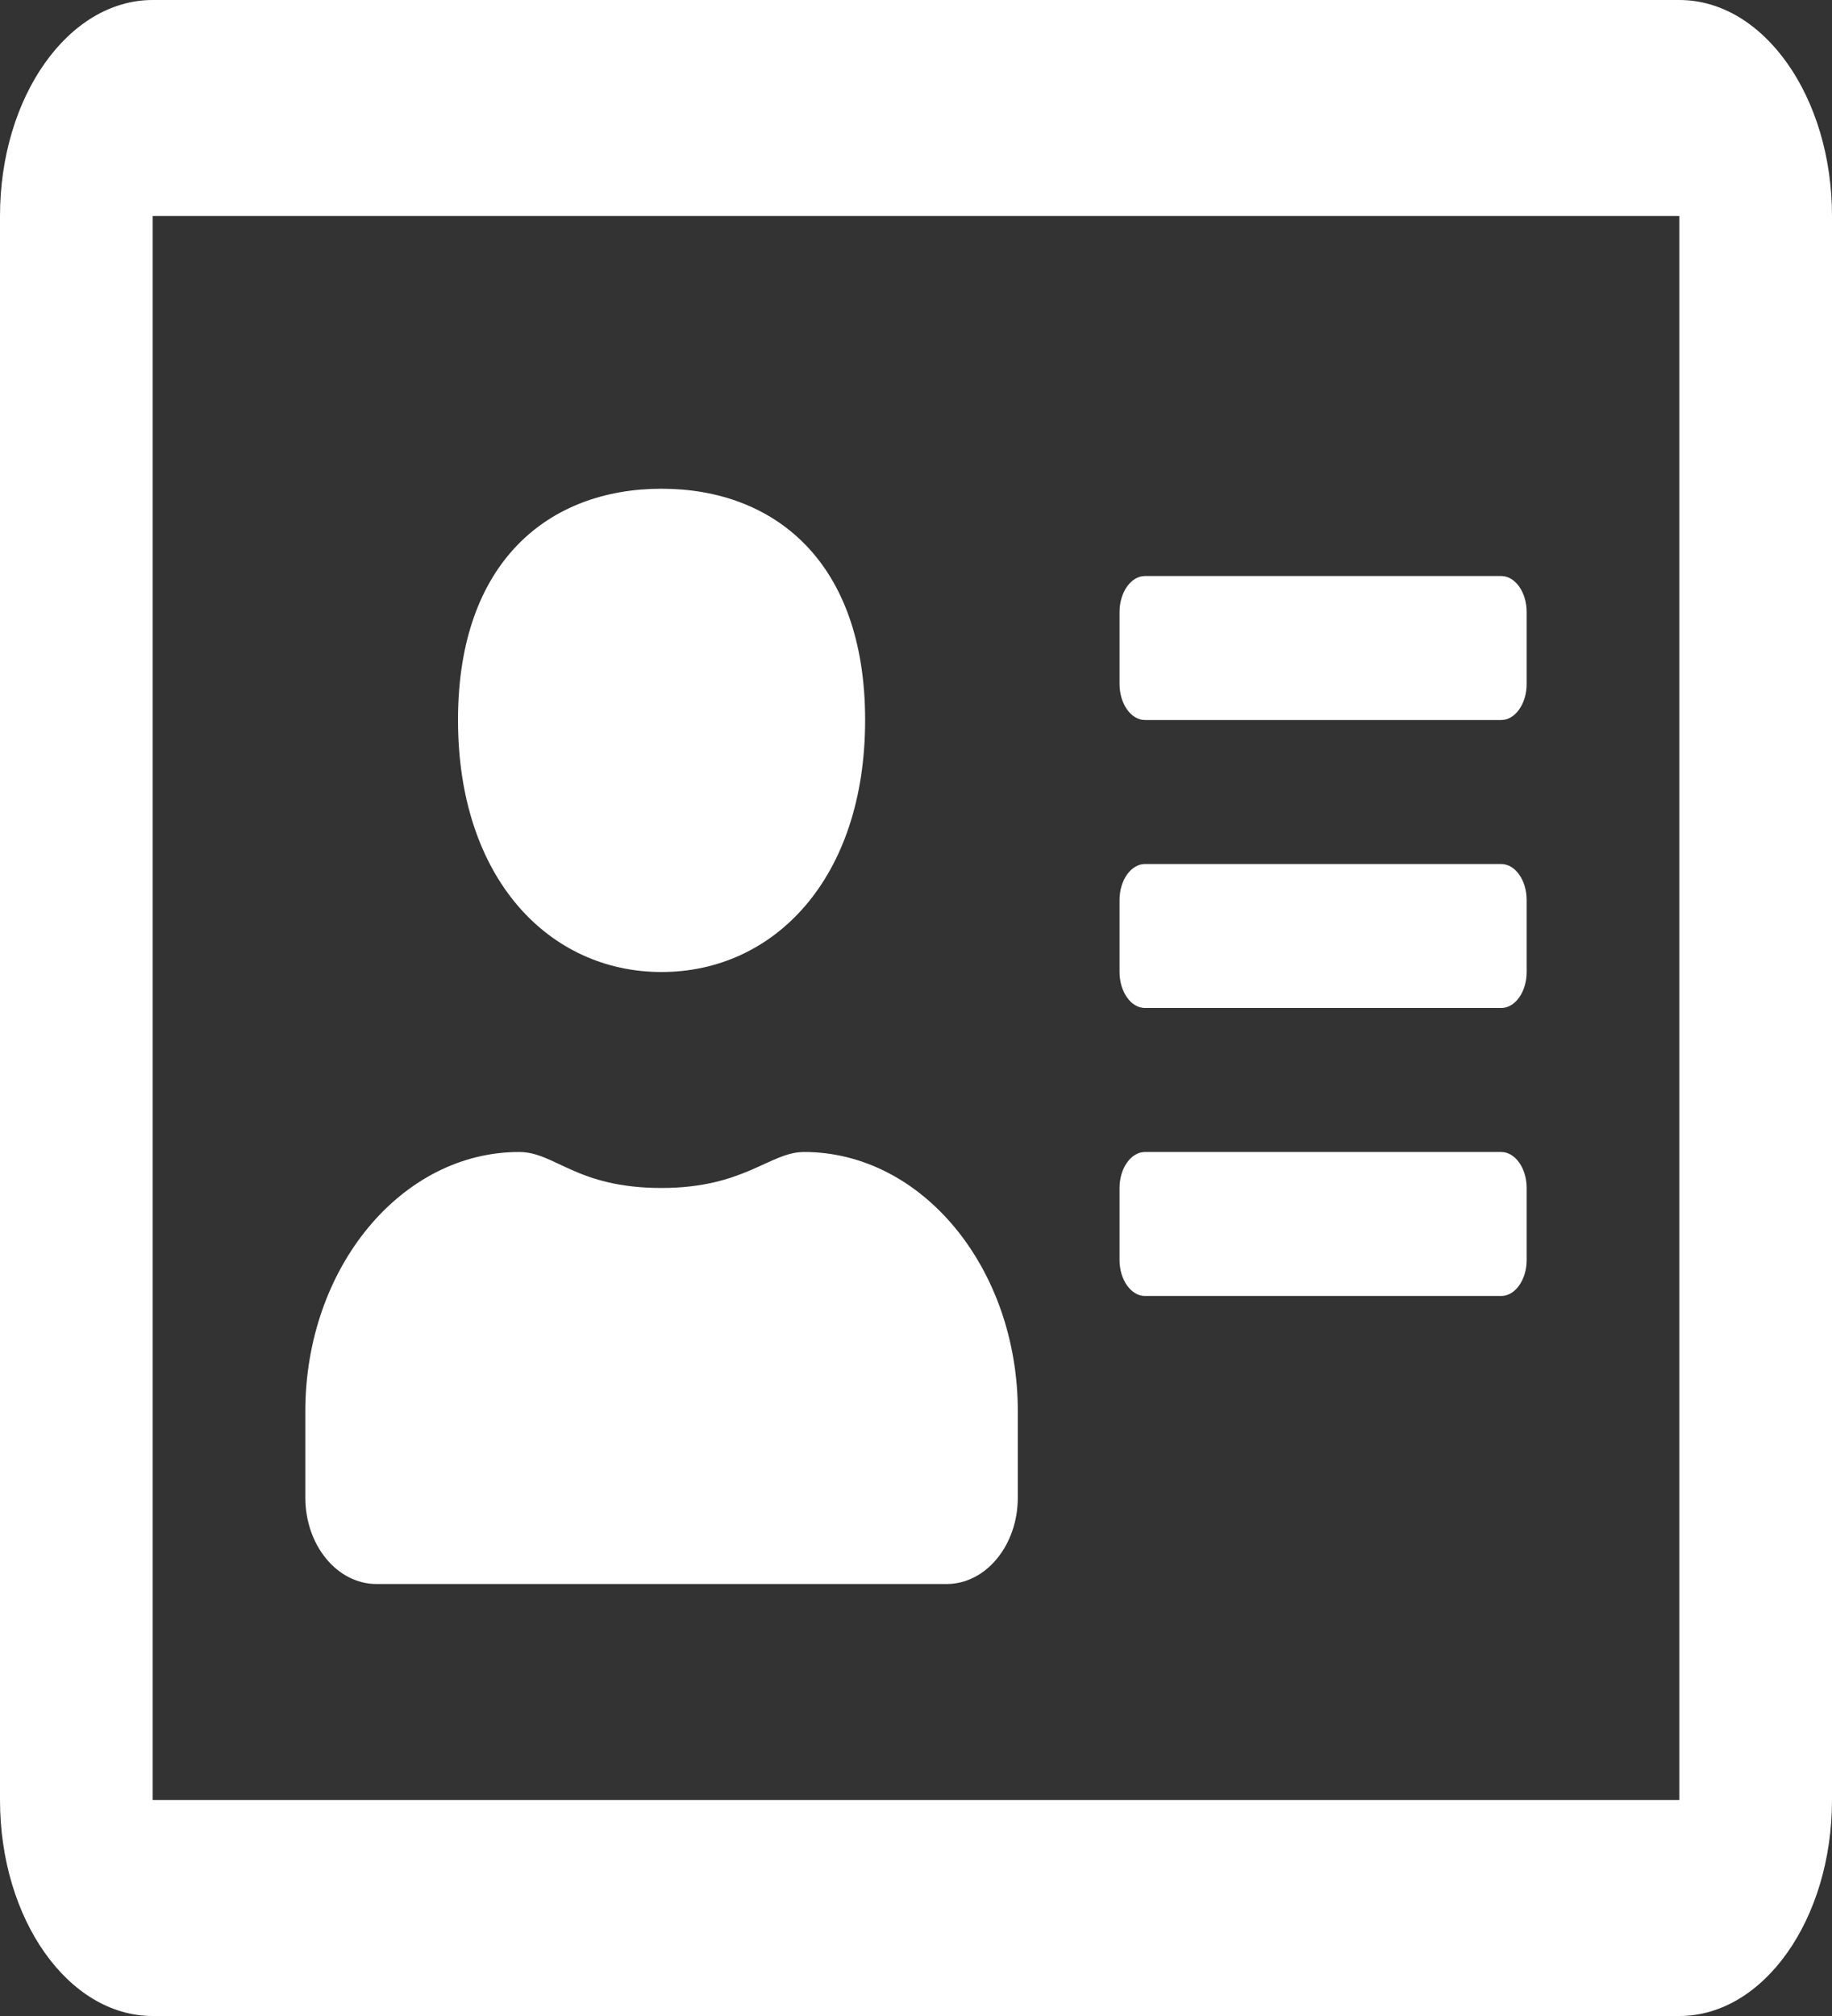 <svg width="30" height="33" viewBox="0 0 30 33" fill="none" xmlns="http://www.w3.org/2000/svg">
<rect x="0" y="0" width="30" height="33" fill="#333333" stroke="none"/>
<path d="M27.5 0H2.5C1.12 0 0 1.584 0 3.536V29.464C0 31.416 1.12 33 2.5 33H27.5C28.88 33 30 31.416 30 29.464V3.536C30 1.584 28.88 0 27.5 0ZM27.5 29.464H2.5V3.536H27.5V29.464ZM10.833 15.911C12.672 15.911 14.167 14.386 14.167 11.786C14.167 9.185 12.672 8 10.833 8C8.995 8 7.5 9.185 7.5 11.786C7.5 14.386 8.995 15.911 10.833 15.911ZM6.167 25.929H15.5C16.146 25.929 16.667 25.295 16.667 24.514V23.1C16.667 20.758 15.099 18.857 13.167 18.857C12.604 18.857 12.193 19.446 10.833 19.446C9.432 19.446 9.094 18.857 8.5 18.857C6.568 18.857 5 20.758 5 23.1V24.514C5 25.295 5.521 25.929 6.167 25.929ZM18.75 21.214H24.583C24.812 21.214 25 20.949 25 20.625V19.446C25 19.122 24.812 18.857 24.583 18.857H18.75C18.521 18.857 18.333 19.122 18.333 19.446V20.625C18.333 20.949 18.521 21.214 18.75 21.214ZM18.75 16.5H24.583C24.812 16.5 25 16.235 25 15.911V14.732C25 14.408 24.812 14.143 24.583 14.143H18.75C18.521 14.143 18.333 14.408 18.333 14.732V15.911C18.333 16.235 18.521 16.5 18.75 16.5ZM18.75 11.786H24.583C24.812 11.786 25 11.521 25 11.196V10.018C25 9.694 24.812 9.429 24.583 9.429H18.75C18.521 9.429 18.333 9.694 18.333 10.018V11.196C18.333 11.521 18.521 11.786 18.75 11.786Z" fill="white"/>
</svg>

